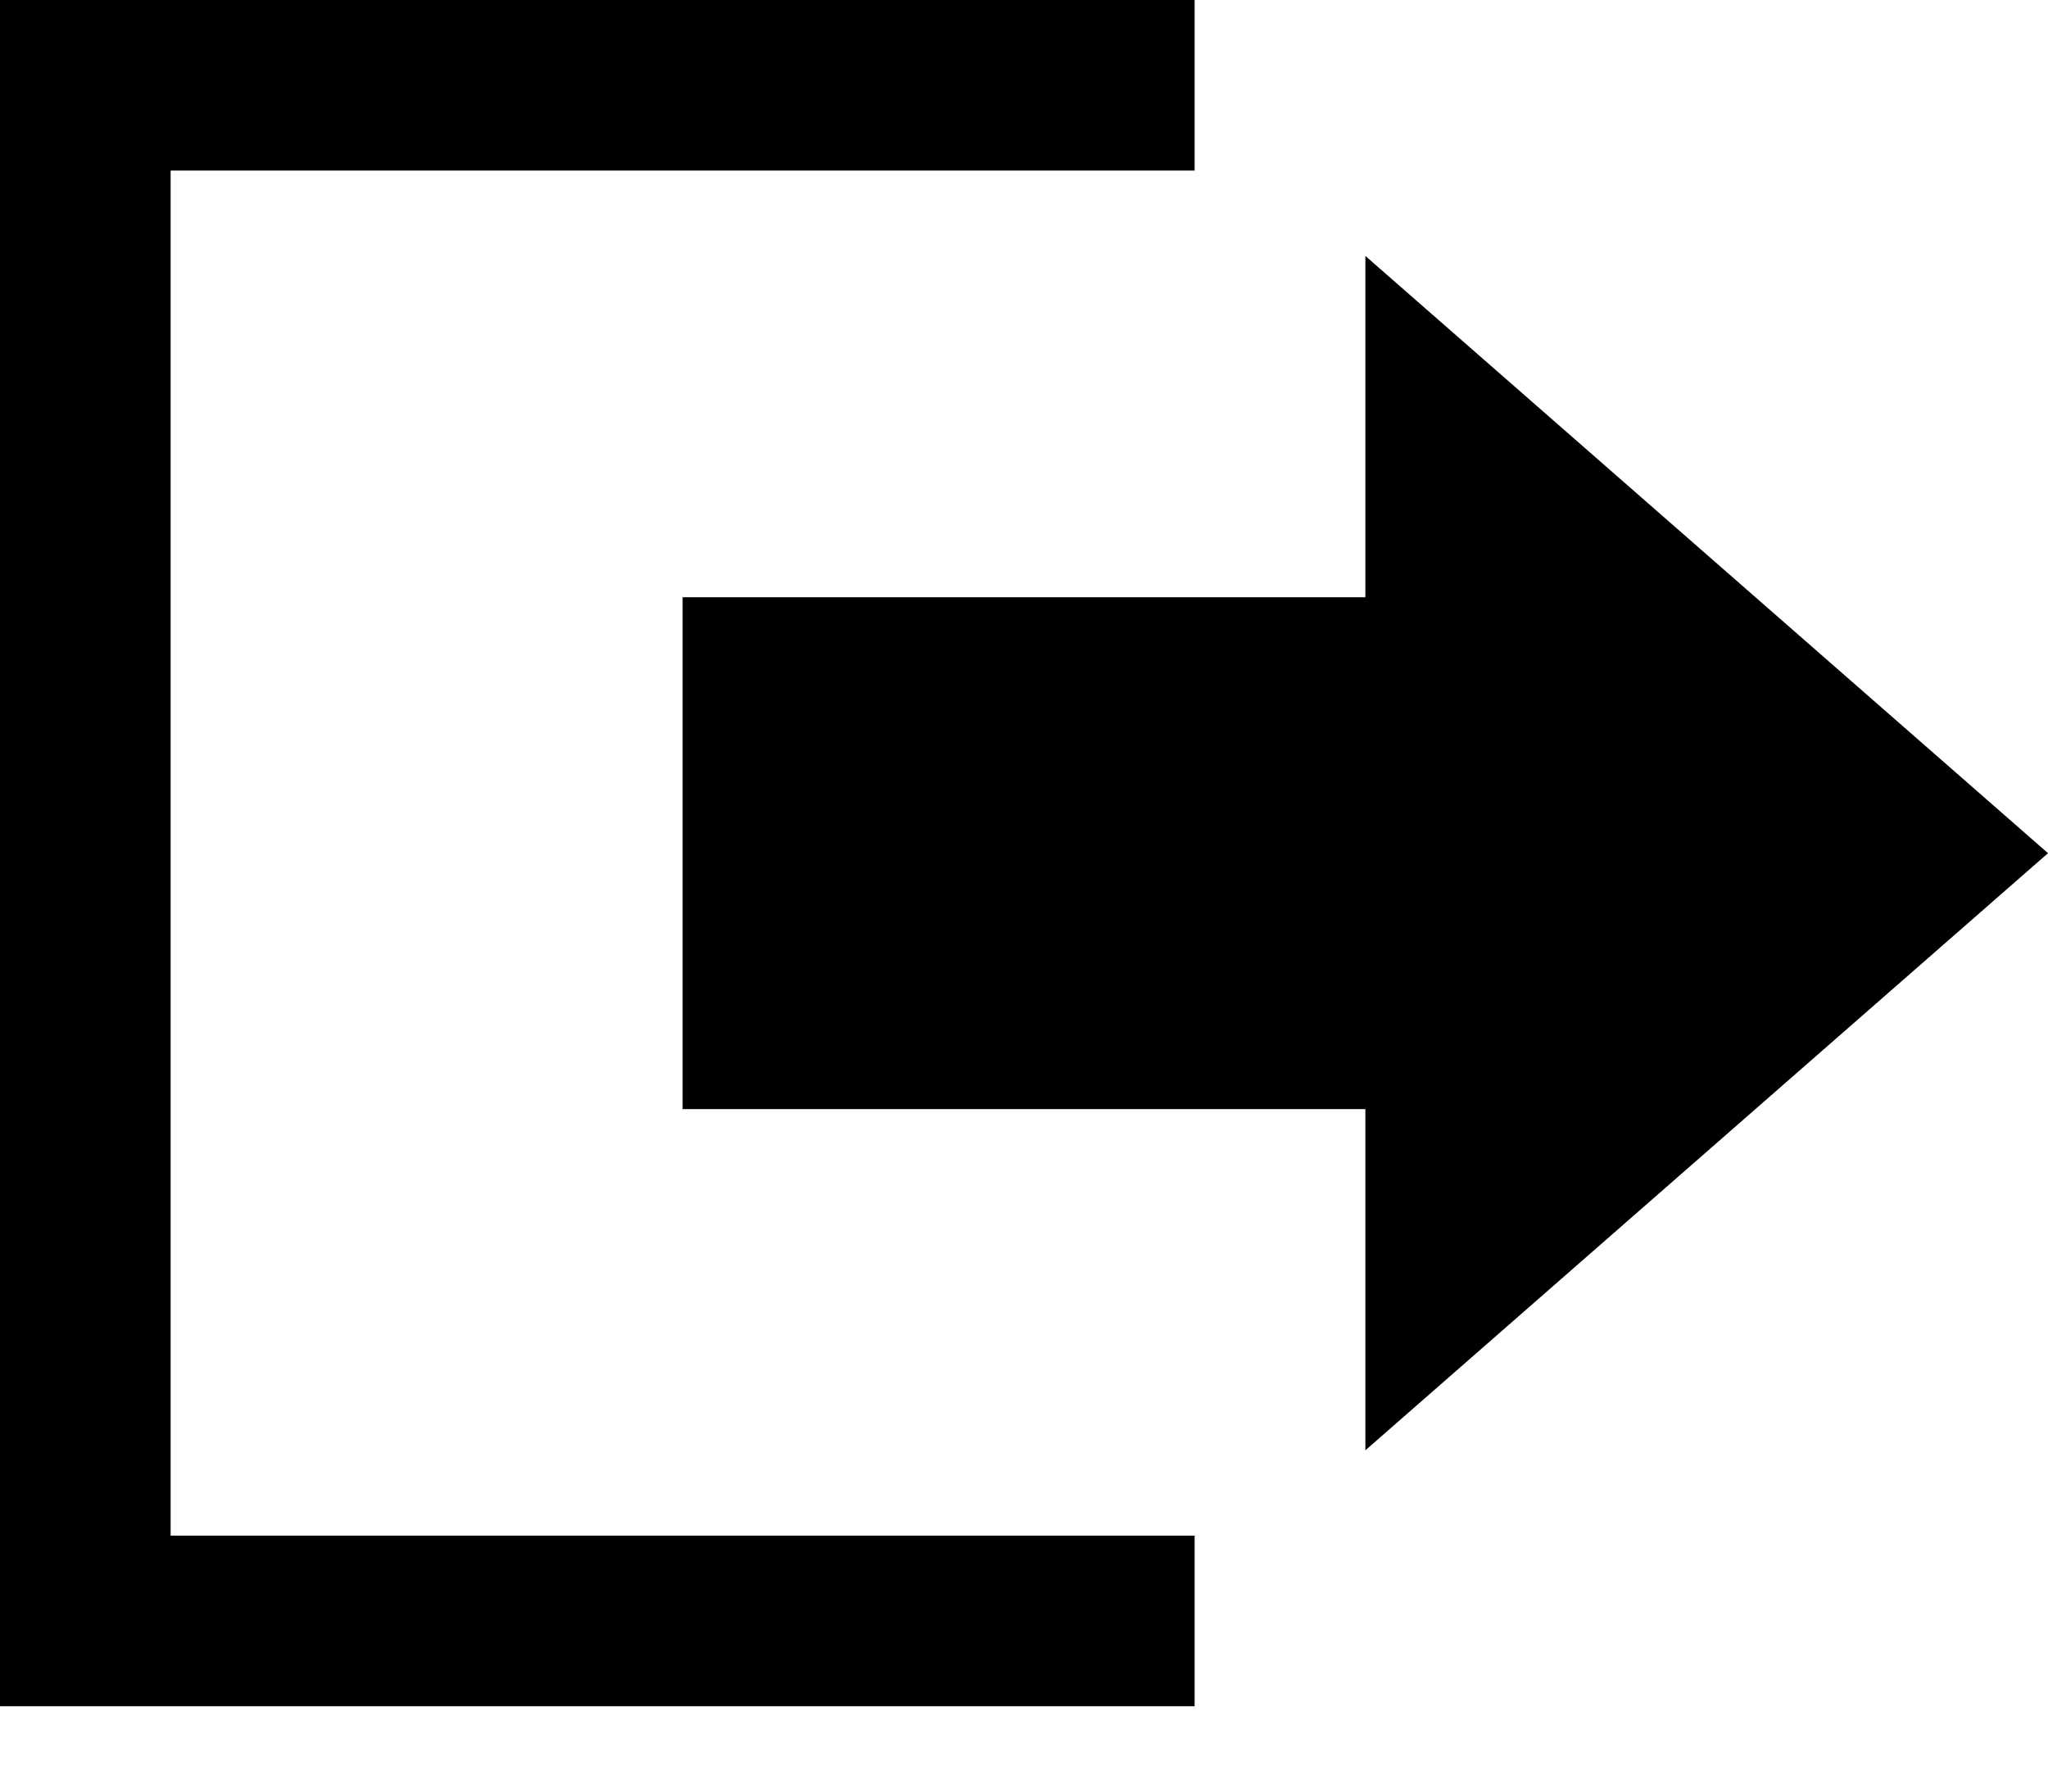 <svg xmlns="http://www.w3.org/2000/svg" width="16" height="14" viewBox="0 0 16 14">
    <path fill="#000" fill-rule="nonzero" d="M10.667 4.667V2L16 6.667l-5.333 4.666V8.667H5.333v-4h5.334zM0 0v13.333h9.333V12h-8V1.333h8V0H0z"/>
</svg>
